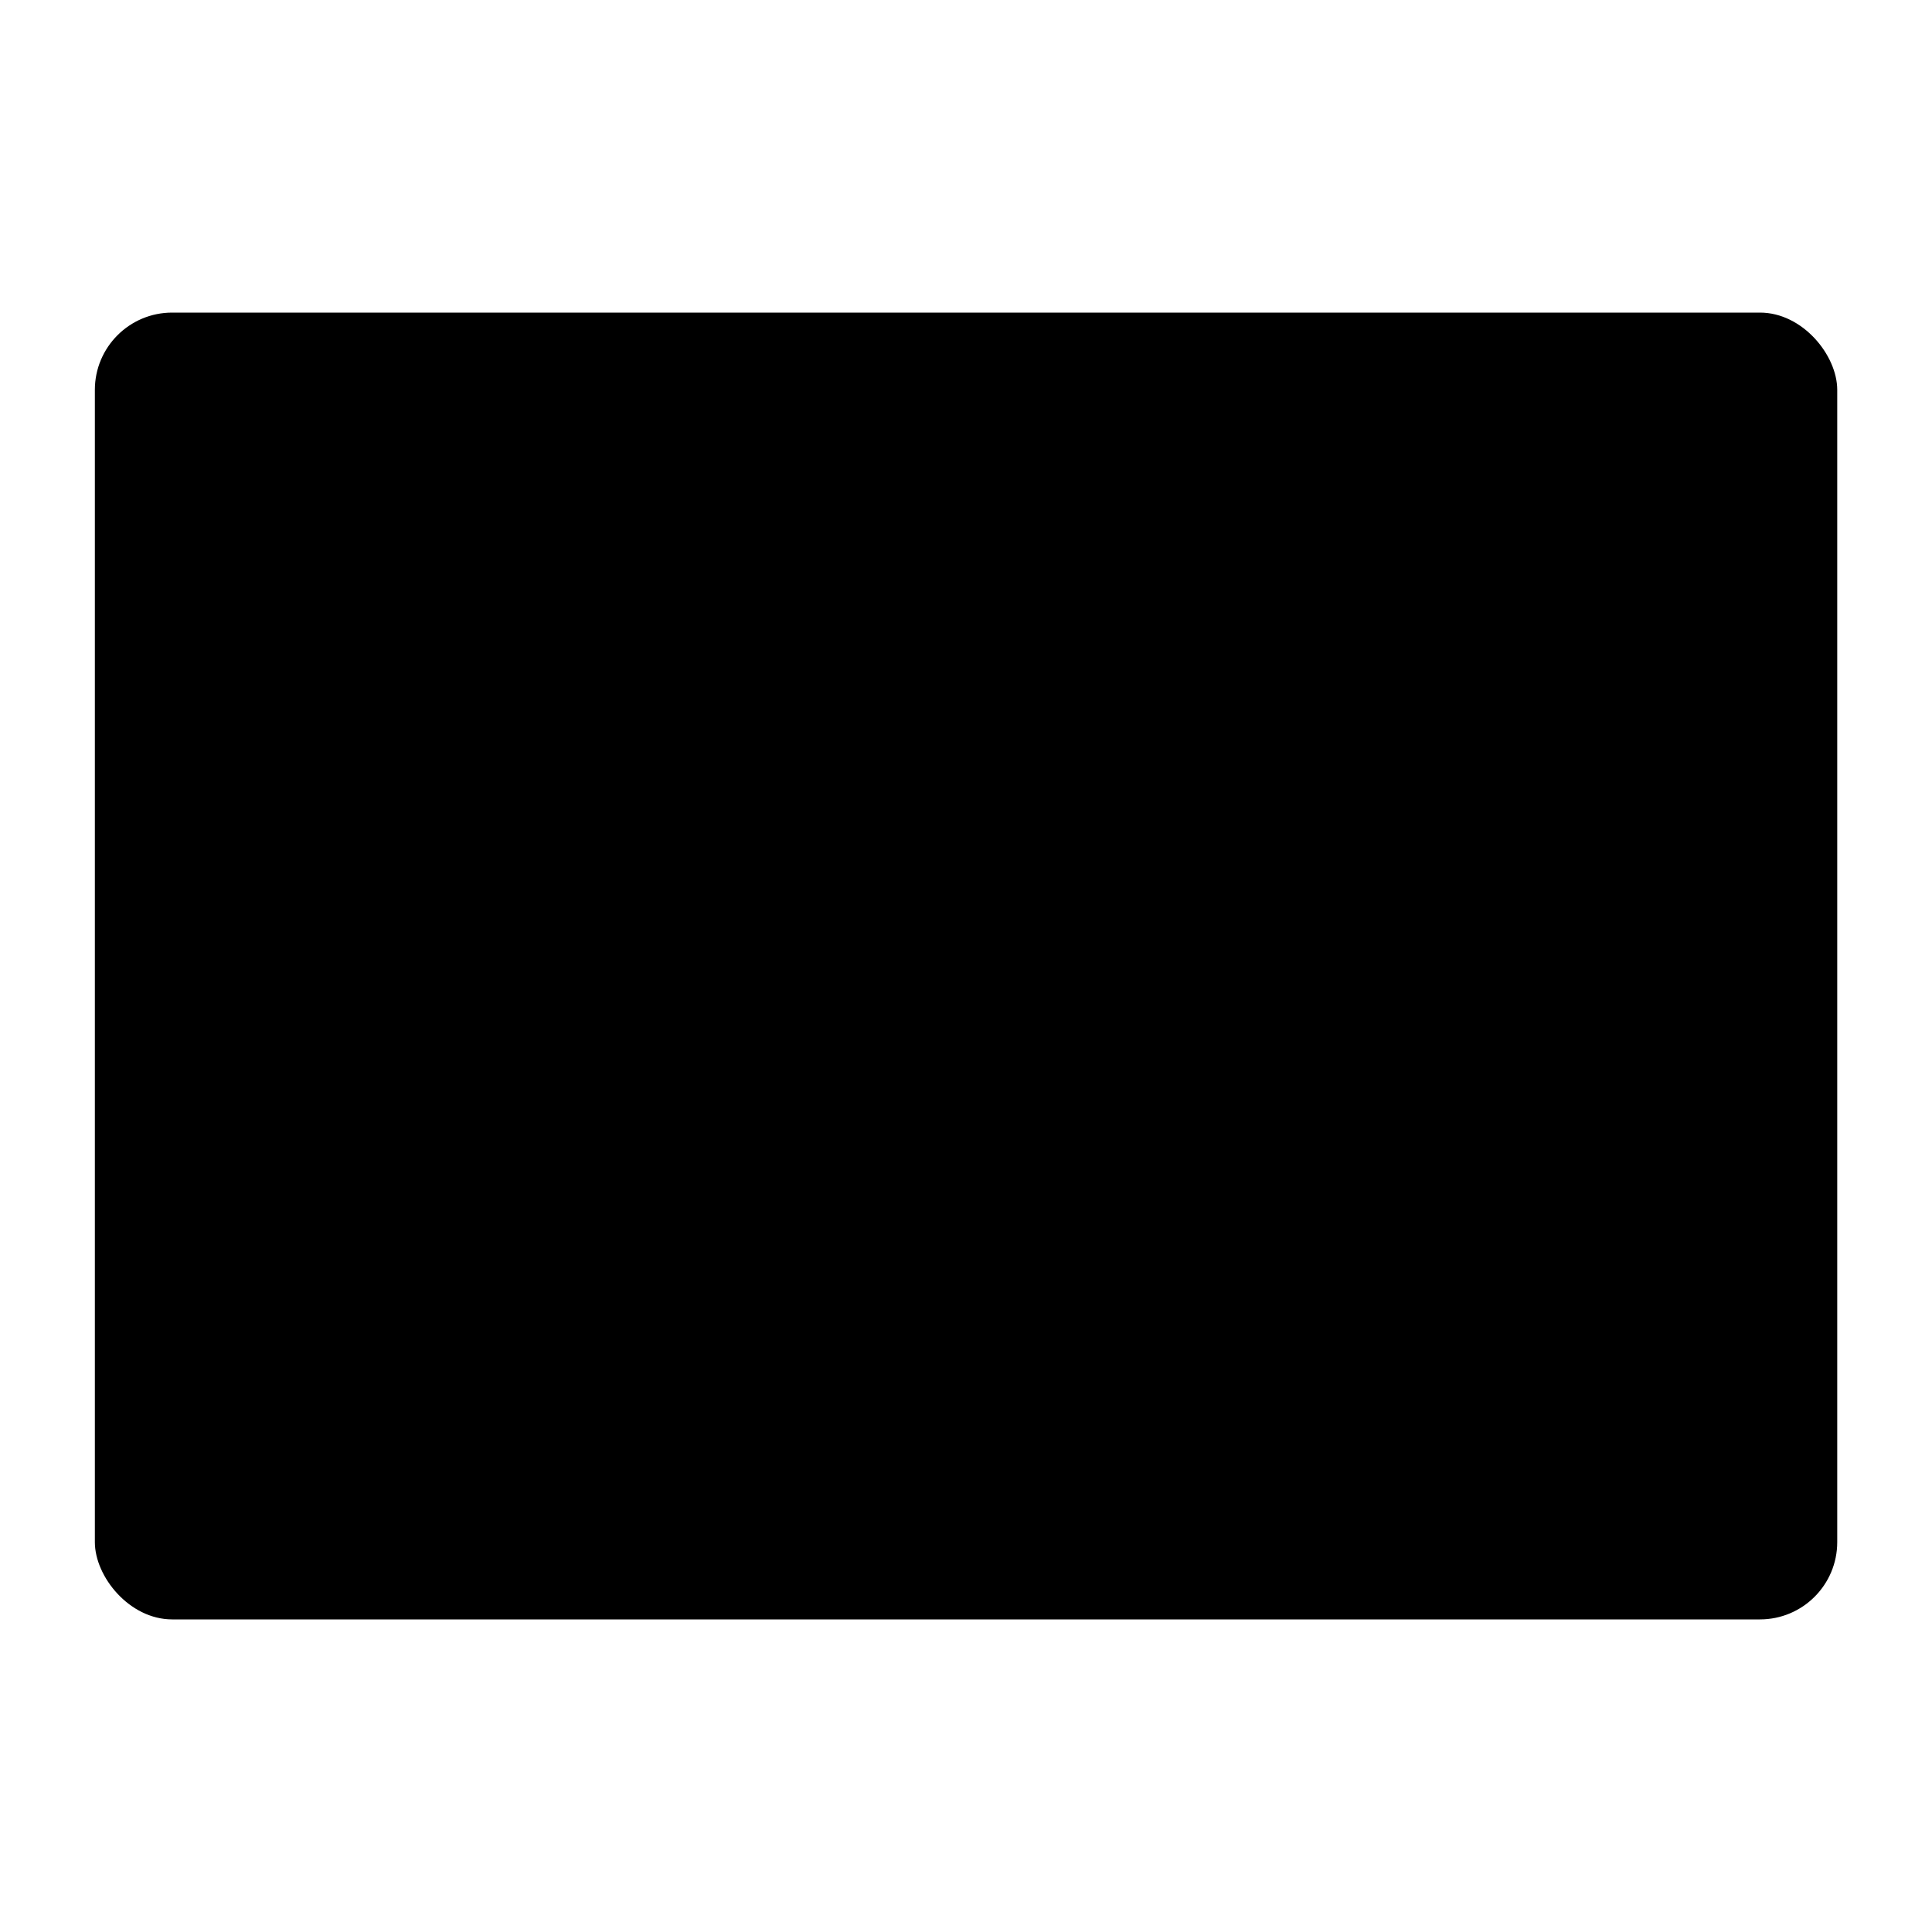 <svg width="20" height="20" viewBox="0 0 20 20" fill="red" xmlns="http://www.w3.org/2000/svg">
<rect x="0.982" y="3.236" width="18.037" height="13.528" rx="0.8" fill="#current"/>
<line x1="8.217" y1="7.349" x2="15.026" y2="7.349" stroke="black" stroke-linecap="round"/>
<line x1="4.867" y1="7.349" x2="5.542" y2="7.349" stroke="black" stroke-linecap="round"/>
<line x1="4.867" y1="12.761" x2="5.542" y2="12.761" stroke="black" stroke-linecap="round"/>
<line x1="8.217" y1="12.761" x2="15.026" y2="12.761" stroke="black" stroke-linecap="round"/>
<line x1="4.867" y1="10.055" x2="5.542" y2="10.055" stroke="black" stroke-linecap="round"/>
<line x1="8.217" y1="10.055" x2="15.026" y2="10.055" stroke="black" stroke-linecap="round"/>
</svg>
